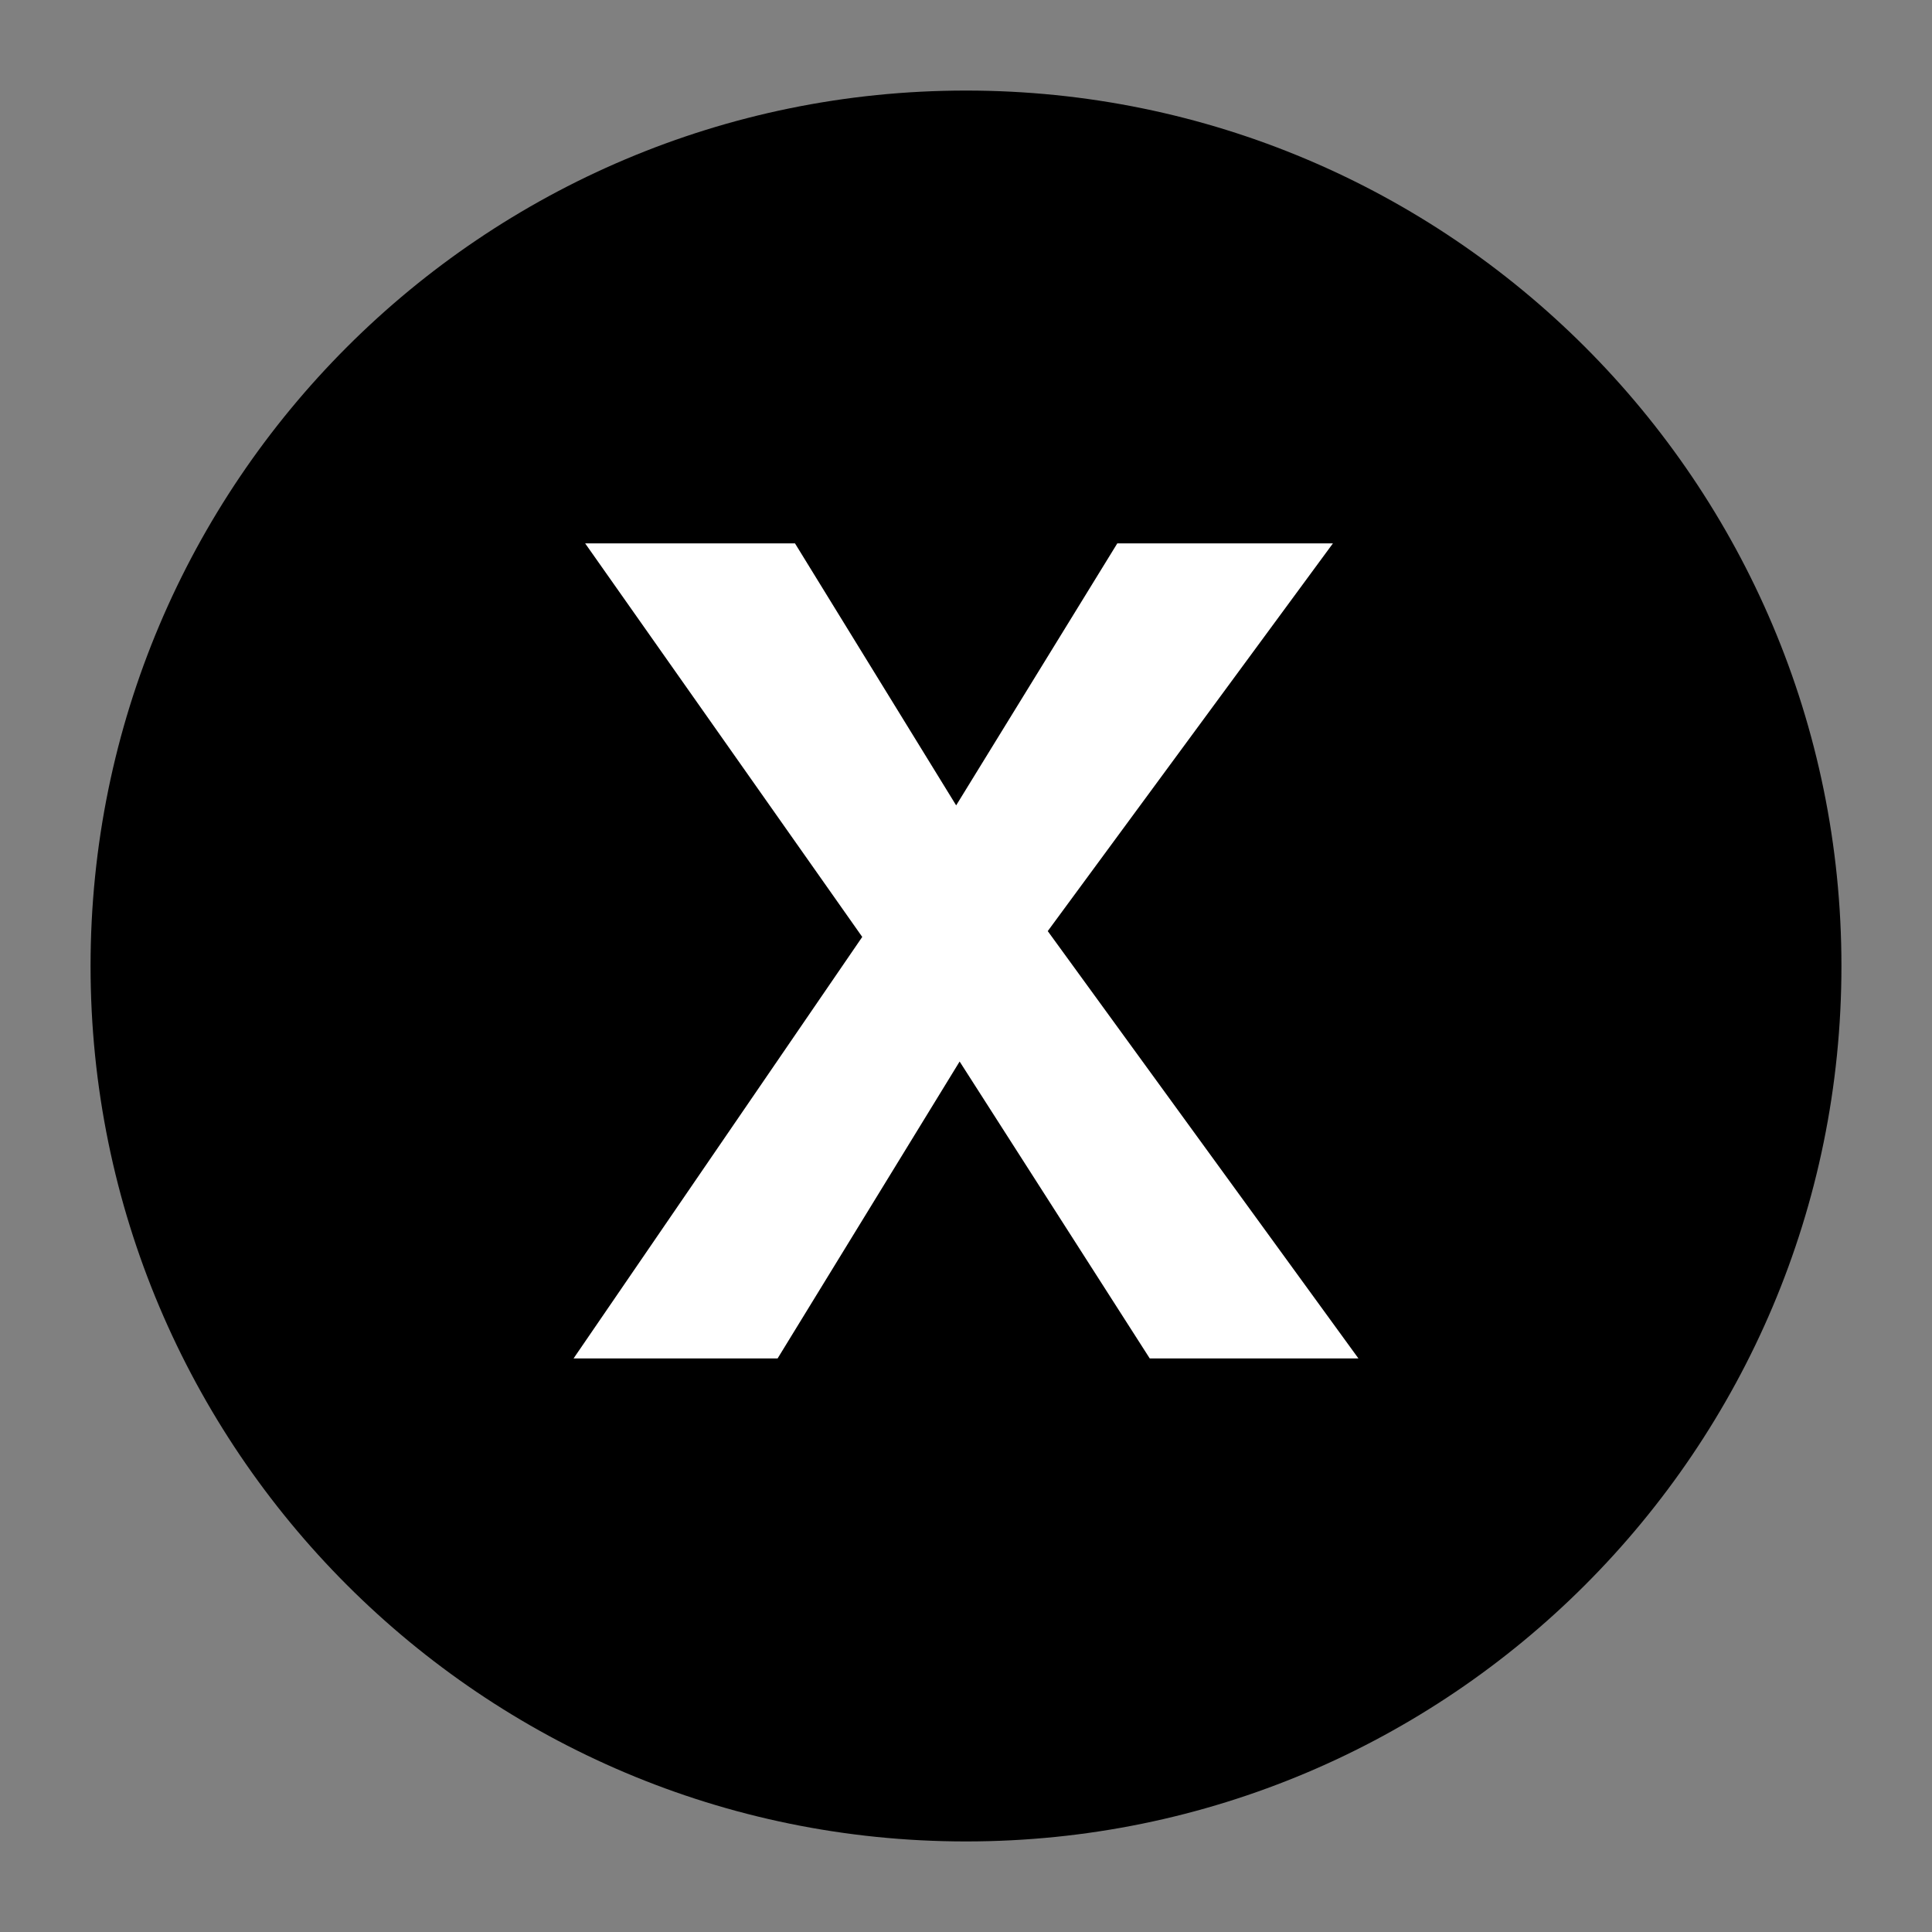 <svg width="64" height="64" viewBox="0 0 64 64" fill="none" xmlns="http://www.w3.org/2000/svg">
<rect x="0" y="0" width="64" height="64" fill="#808080" stroke="none"/>
<path d="M61 32C61 48.016 48.016 61 32 61C15.984 61 3 48.016 3 32C3 15.984 15.984 3 32 3C48.016 3 61 15.984 61 32Z" fill="black"/>
<path d="M37.012 18H44.155L34.708 30.844L45 45H38.087L31.789 35.164L25.759 45H19L28.563 31.037L19.384 18H26.335L31.674 26.679L37.012 18Z" fill="white"/>
</svg>
